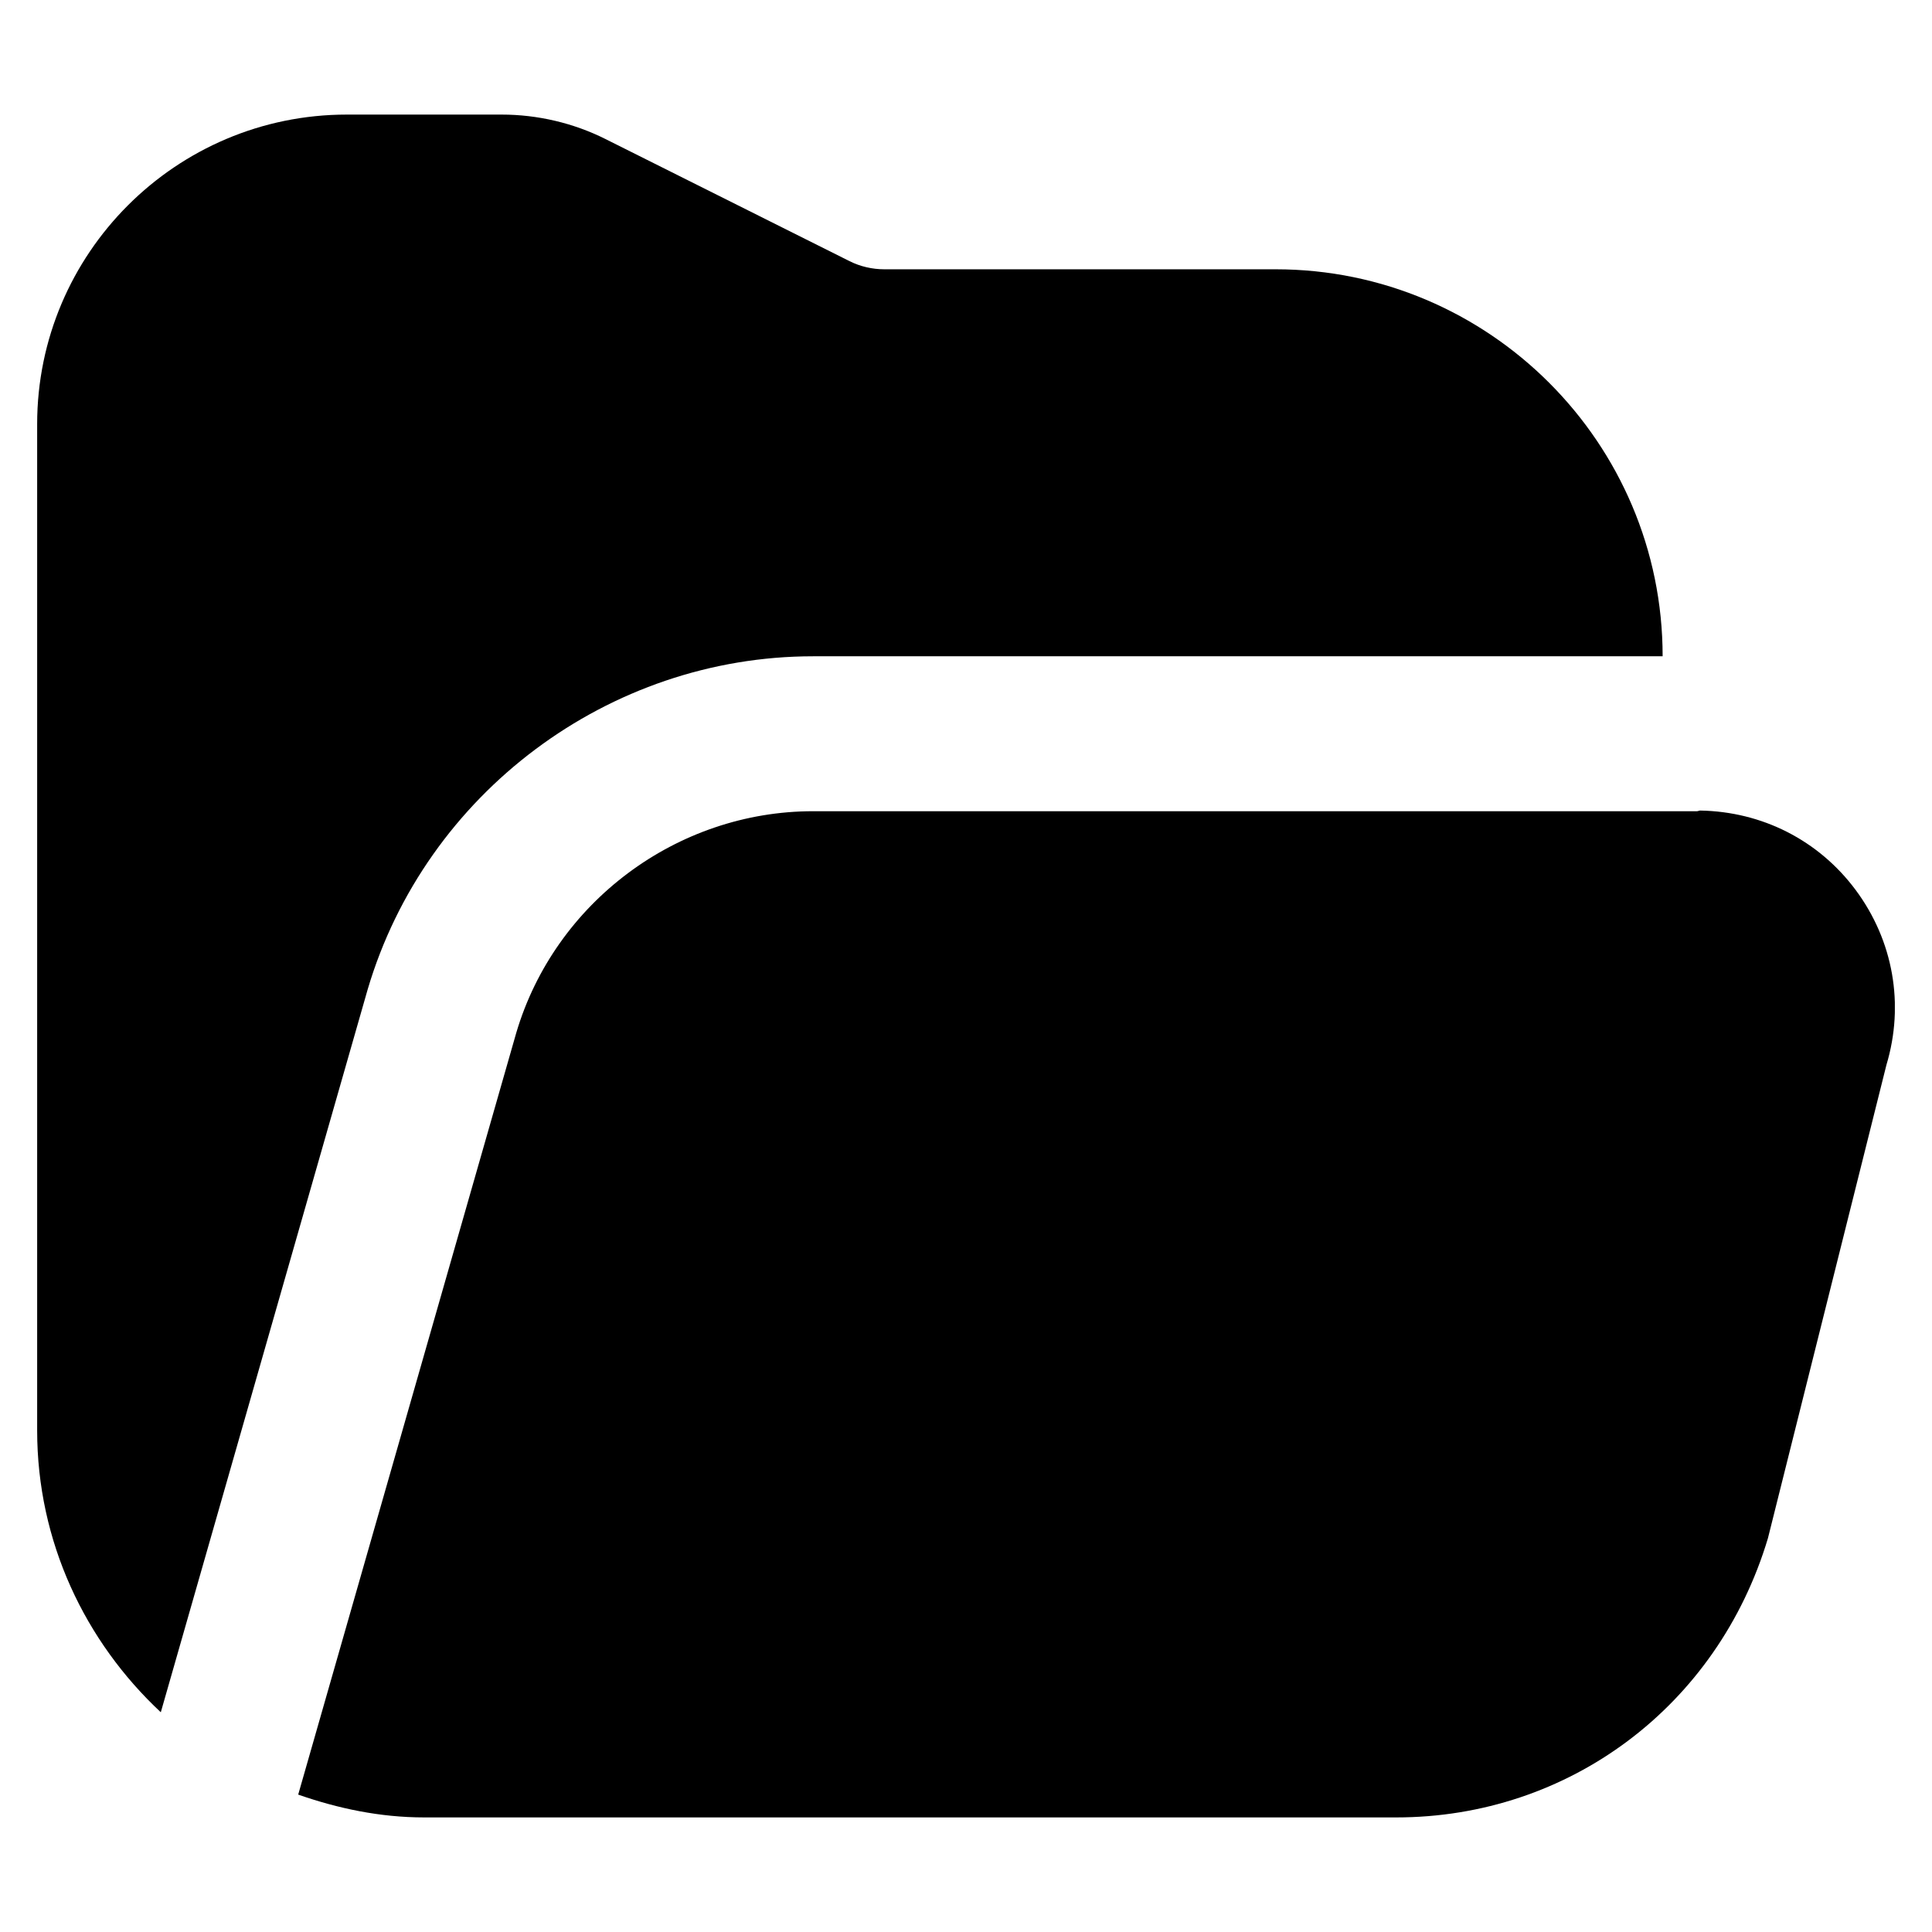 <svg width="26" height="26" viewBox="0 0 26 26" fill="none" xmlns="http://www.w3.org/2000/svg">
<g clip-path="url(#clip0_1434_116529)">
<path d="M0.5 19.25V5.708C0.5 3.41 2.369 1.542 4.667 1.542H6.75C7.233 1.542 7.717 1.655 8.148 1.871L11.434 3.515C11.578 3.587 11.74 3.624 11.9 3.624H17.167C20.038 3.624 22.375 5.96 22.375 8.832H10.942C8.194 8.832 5.73 10.672 4.948 13.315L2.164 23.043C1.146 22.092 0.5 20.749 0.5 19.25ZM24.972 11.976C24.473 11.306 23.712 10.922 22.88 10.908C22.865 10.908 22.852 10.917 22.837 10.917H10.942C9.11 10.917 7.468 12.143 6.948 13.898L4.013 24.151C4.547 24.337 5.111 24.458 5.708 24.458H18.79C21.108 24.458 23.113 22.967 23.792 20.701L25.387 14.33C25.631 13.516 25.479 12.658 24.972 11.976Z" fill="currentColor"/>
</g>
<defs>
<clipPath id="clip0_1434_116529">
<rect width="25" height="25" fill="white" transform="translate(0.5 0.5)"/>
</clipPath>
</defs>
</svg>

